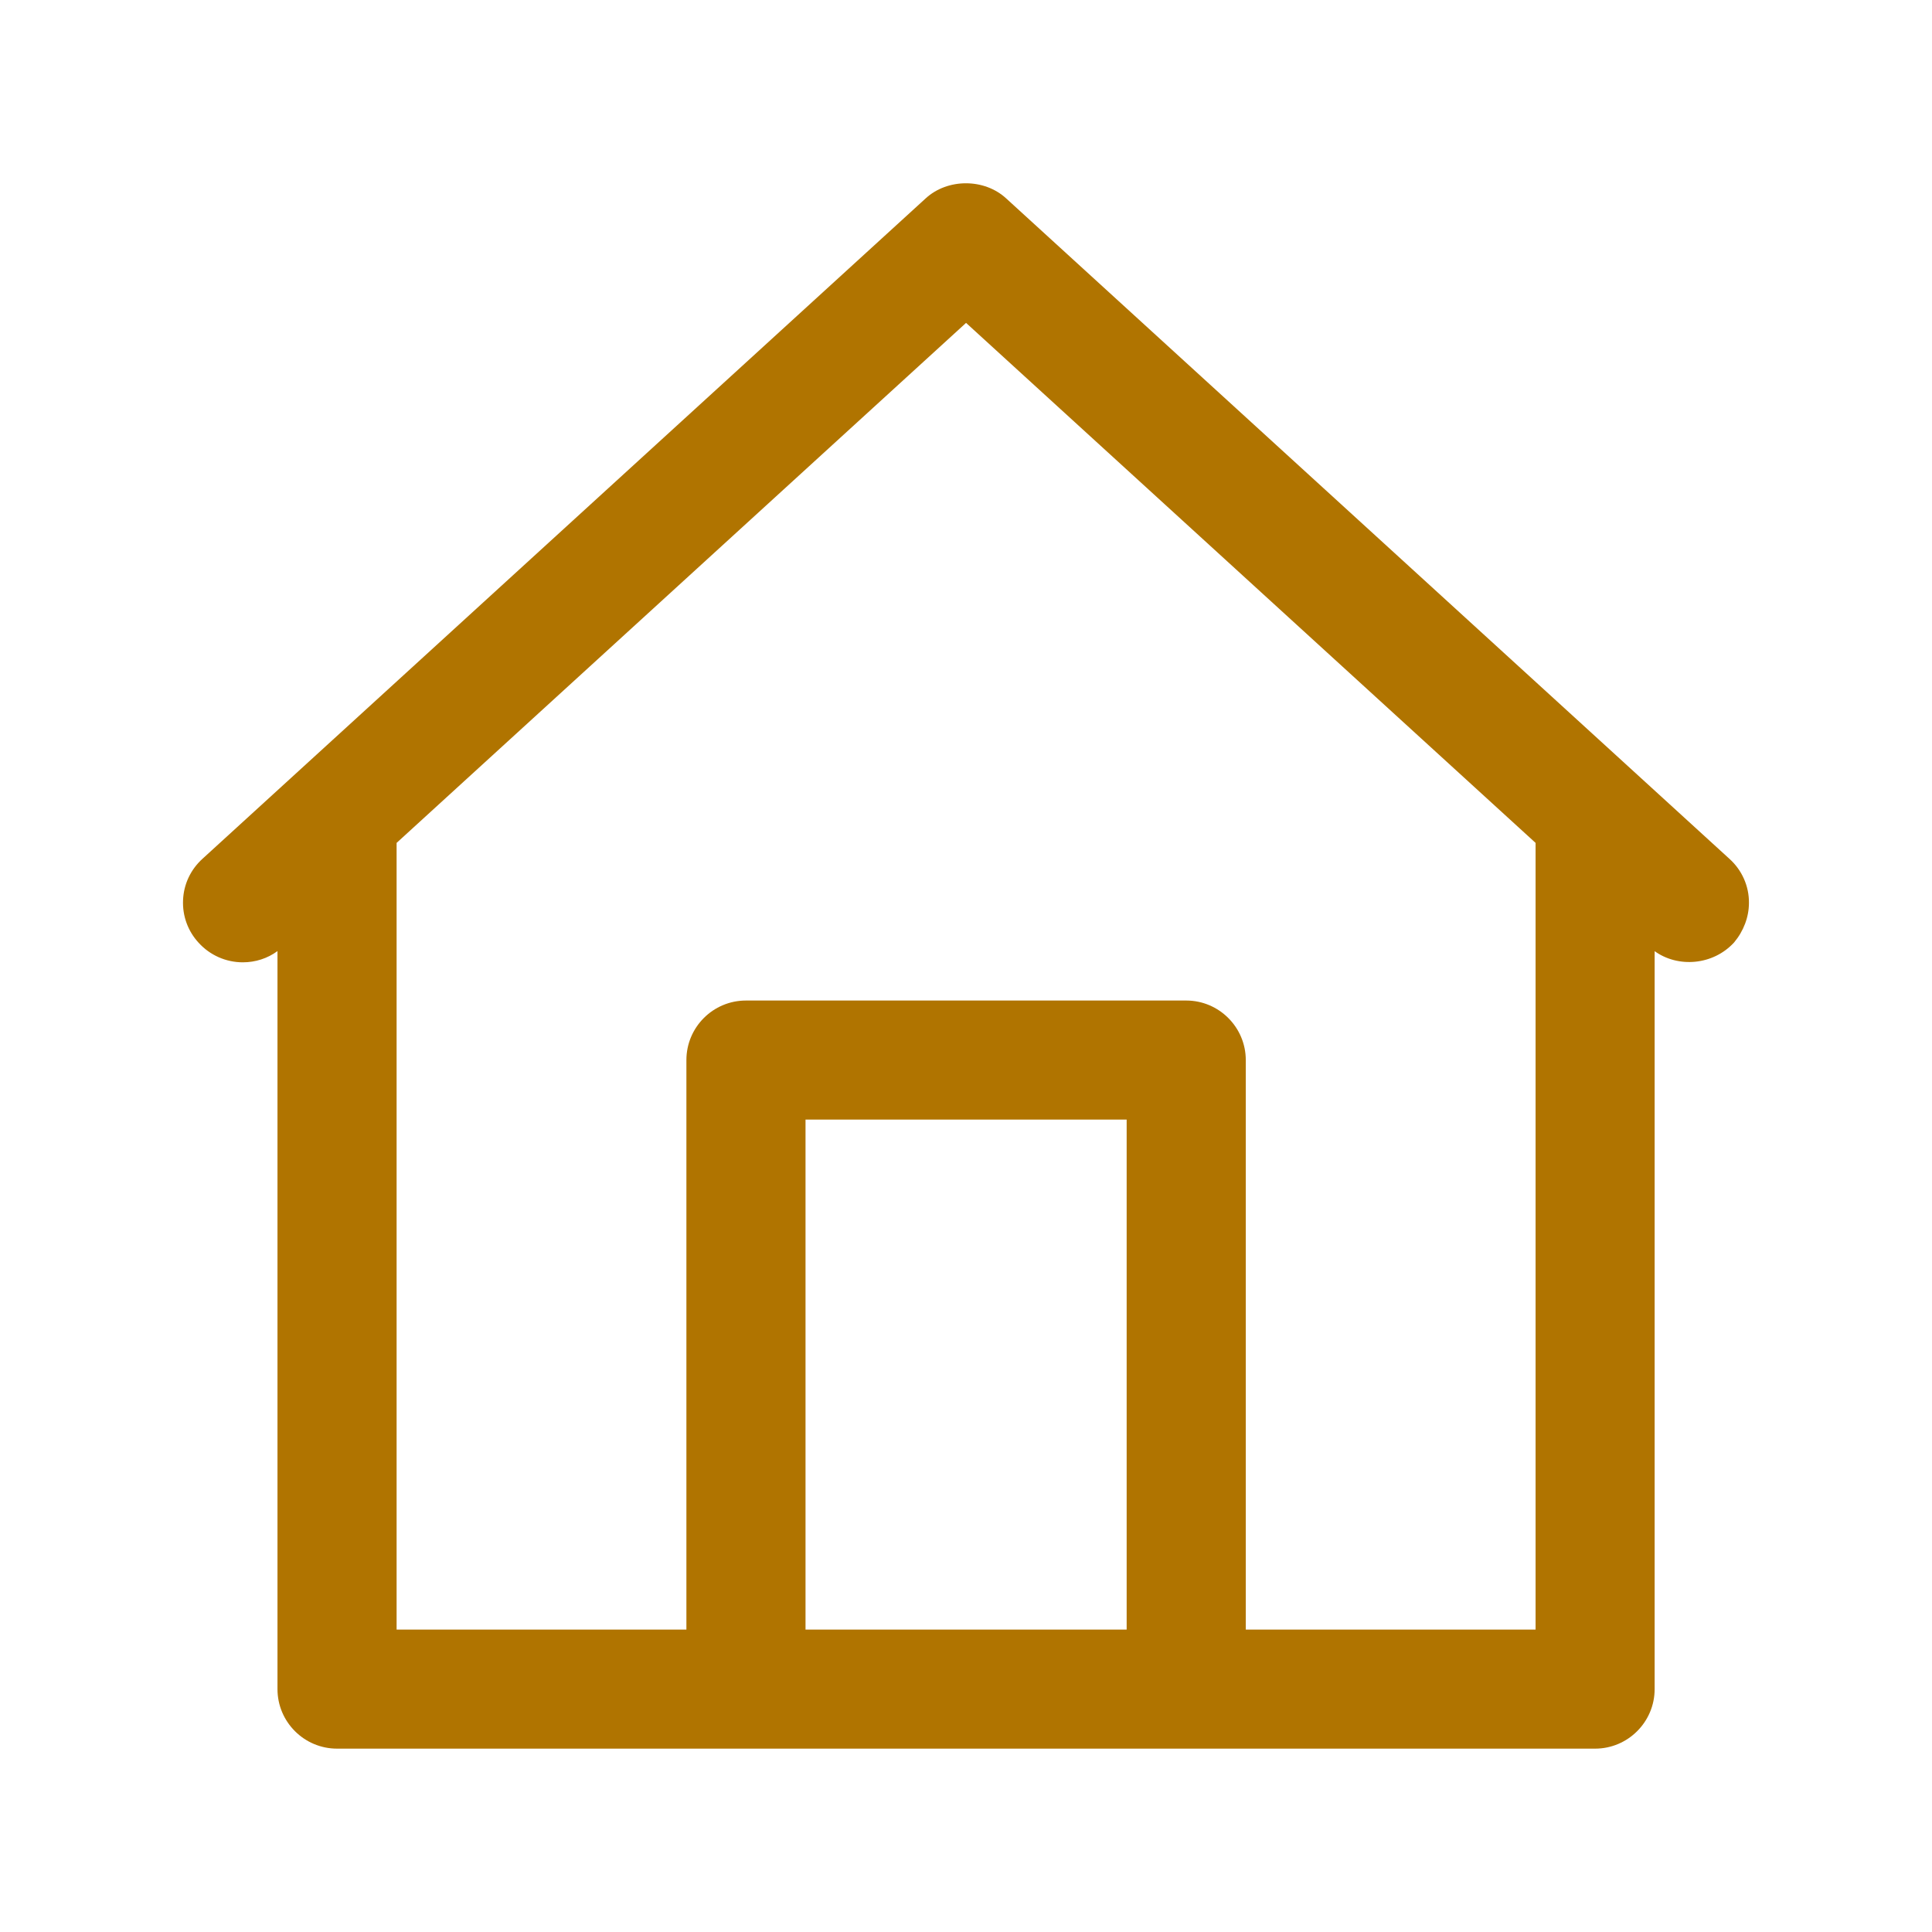 <?xml version="1.0" encoding="utf-8"?>
<!-- Generator: Adobe Illustrator 16.0.0, SVG Export Plug-In . SVG Version: 6.00 Build 0)  -->
<!DOCTYPE svg PUBLIC "-//W3C//DTD SVG 1.1//EN" "http://www.w3.org/Graphics/SVG/1.1/DTD/svg11.dtd">
<svg version="1.1" id="Layer_1" xmlns="http://www.w3.org/2000/svg" xmlns:xlink="http://www.w3.org/1999/xlink" x="0px" y="0px"
	 width="32px" height="32px" viewBox="0 0 32 32" enable-background="new 0 0 32 32" xml:space="preserve">
<path fill="#B07400" d="M28.645,14.225L16.665,3.286c-0.363-0.334-0.97-0.333-1.332-0.001L3.354,14.224
	c-0.196,0.178-0.311,0.42-0.322,0.684C3.02,15.17,3.113,15.424,3.29,15.615c0.187,0.206,0.452,0.324,0.732,0.324
	c0.209,0,0.41-0.065,0.574-0.186v12.224c0,0.543,0.442,0.986,0.987,0.986H26.42c0.543,0,0.986-0.443,0.986-0.986V15.754
	c0.388,0.28,0.968,0.235,1.316-0.144c0.157-0.188,0.246-0.42,0.246-0.656C28.971,14.678,28.852,14.411,28.645,14.225z
	 M18.661,18.544v8.447h-5.319v-8.447H18.661z M19.648,16.572h-7.293c-0.543,0-0.986,0.441-0.986,0.986v9.433h-4.8v-13.03
	l9.432-8.613l9.433,8.613v13.03h-4.8v-9.433C20.634,17.016,20.191,16.572,19.648,16.572z"/>
</svg>
